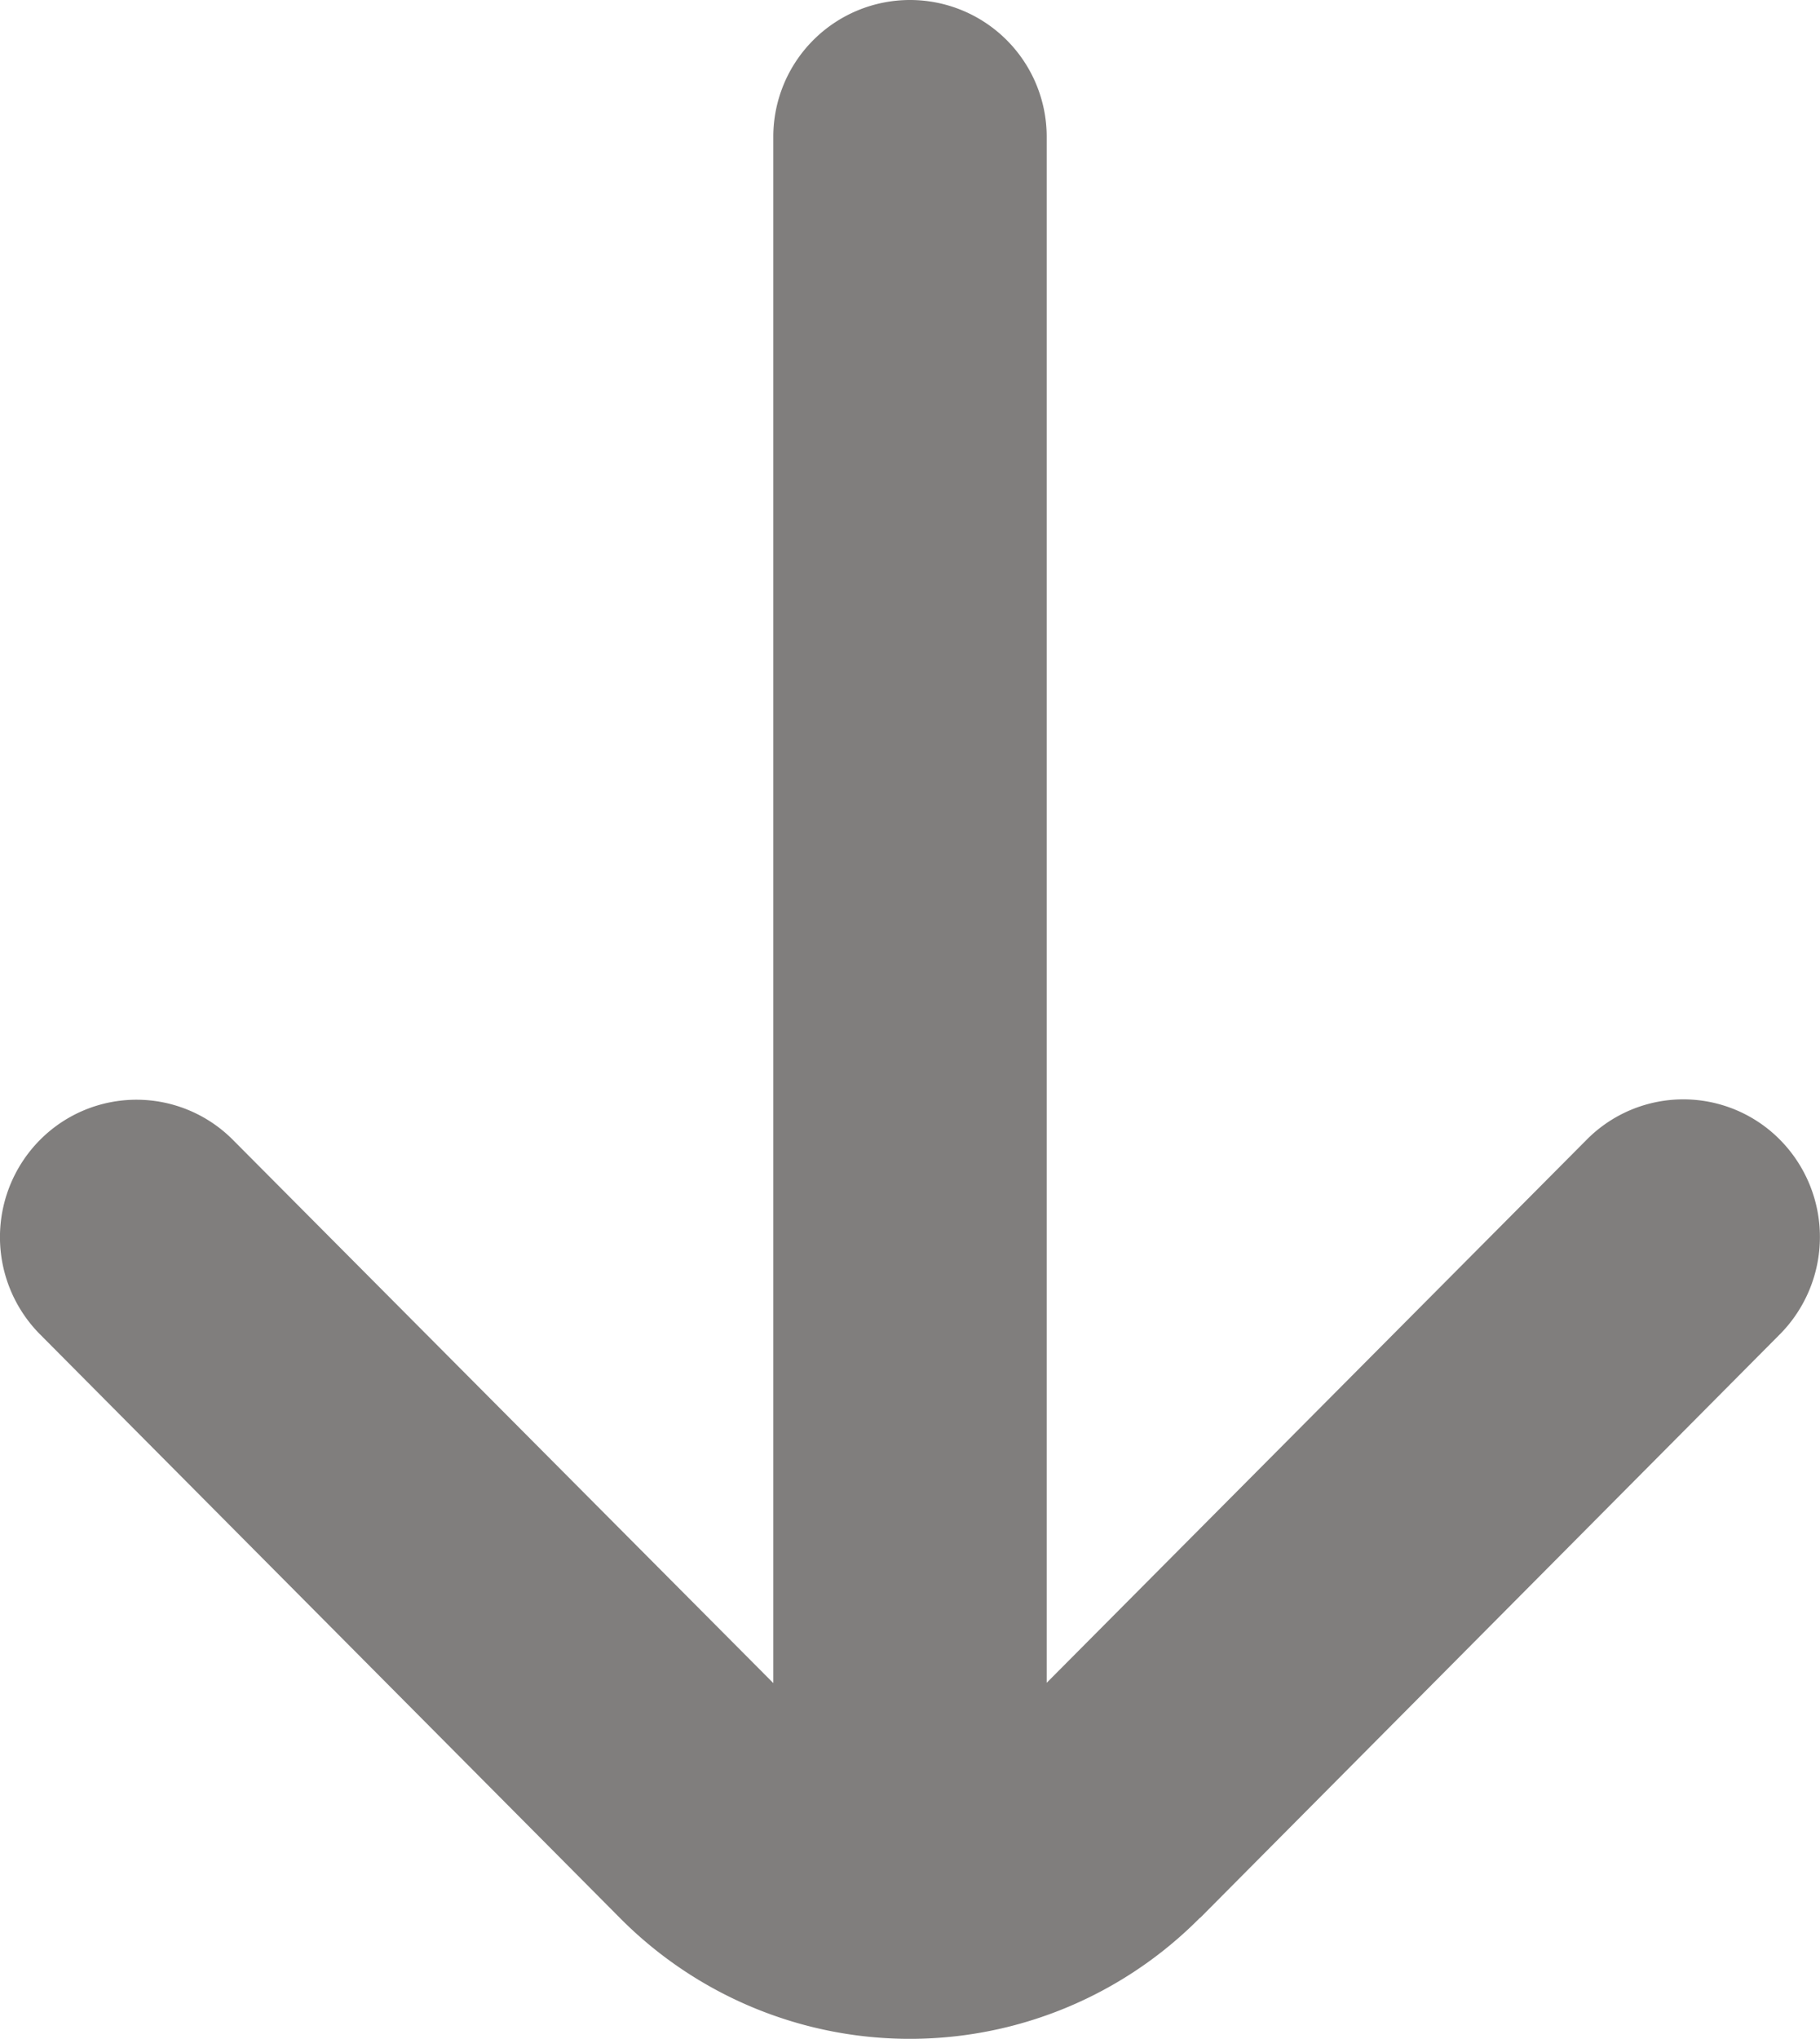 <svg xmlns="http://www.w3.org/2000/svg" width="12.502" height="13.996" viewBox="0 0 12.502 13.996"><path d="M8.245,13.165l3.982-4.006a.949.949,0,0,0,0-1.335.934.934,0,0,0-1.321-.007l-.007.007L7.19,11.552V.939a.939.939,0,0,0-1.878,0V11.554L1.6,7.825A.934.934,0,0,0,.282,7.818l-.007.007a.947.947,0,0,0,0,1.335l3.983,4.006a2.805,2.805,0,0,0,3.967.017l.017-.017Z" transform="translate(0)" fill="#807e7d"/></svg>